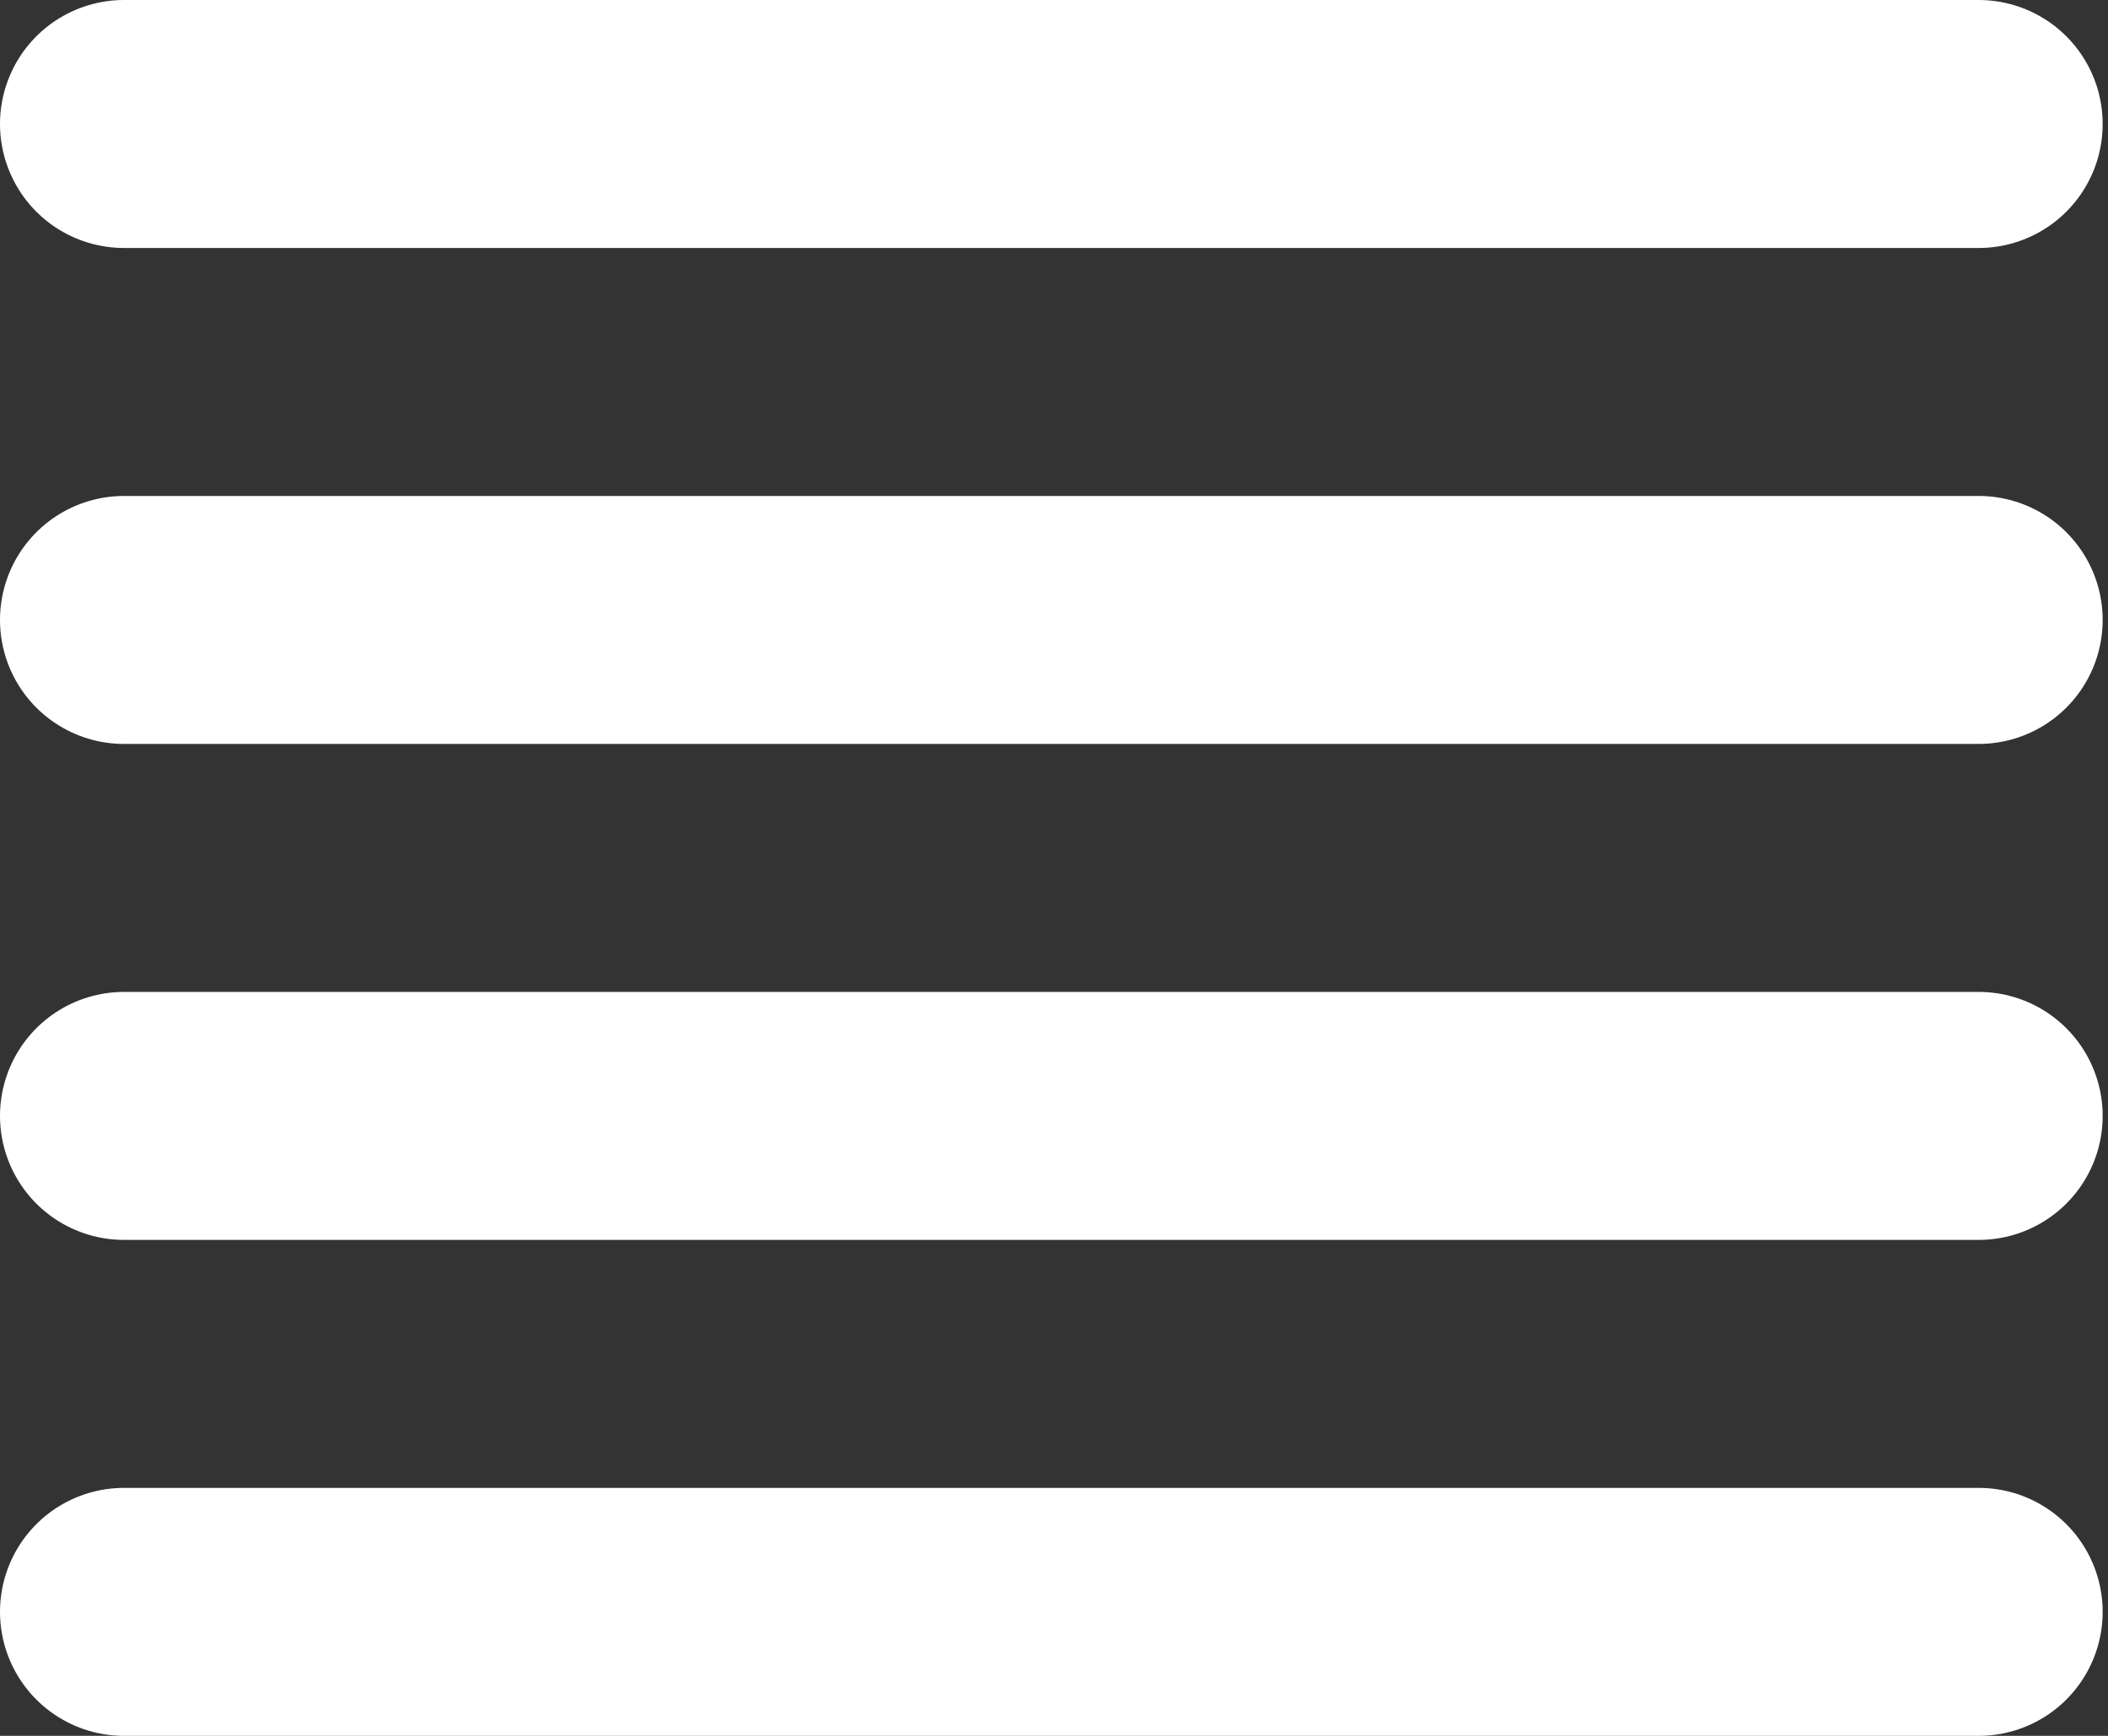 <?xml version="1.0" encoding="UTF-8" standalone="no"?>
<svg width="17px" height="14px" viewBox="0 0 17 14" version="1.1" xmlns="http://www.w3.org/2000/svg" xmlns:xlink="http://www.w3.org/1999/xlink" xmlns:sketch="http://www.bohemiancoding.com/sketch/ns">
    <rect x="0" y="0" width="17" height="14" fill="#333333" stroke="none"/>
    <!-- Generator: sketchtool 3.4 (381) - http://www.bohemiancoding.com/sketch -->
    <title>ic_menu_p1 white</title>
    <desc>Created with sketchtool.</desc>
    <defs></defs>
    <g id="-Stylesheet" stroke="none" stroke-width="1" fill="none" fill-rule="evenodd" sketch:type="MSPage">
        <g id="Assets" sketch:type="MSArtboardGroup" transform="translate(-954, -489)" stroke="#FFFFFF" stroke-width="2" stroke-linecap="round" stroke-linejoin="round">
            <g id="ic_menu_p1-white" sketch:type="MSLayerGroup" transform="translate(950, 485)">
                <g id="menu" transform="translate(5, 5)" sketch:type="MSShapeGroup">
                    <path d="M14.957,0 L0,0" id="Stroke-942"></path>
                    <path d="M14.957,4 L0,4" id="Stroke-943"></path>
                    <path d="M14.957,8 L0,8" id="Stroke-944"></path>
                    <path d="M14.957,12 L0,12" id="Stroke-945"></path>
                </g>
            </g>
        </g>
    </g>
</svg>